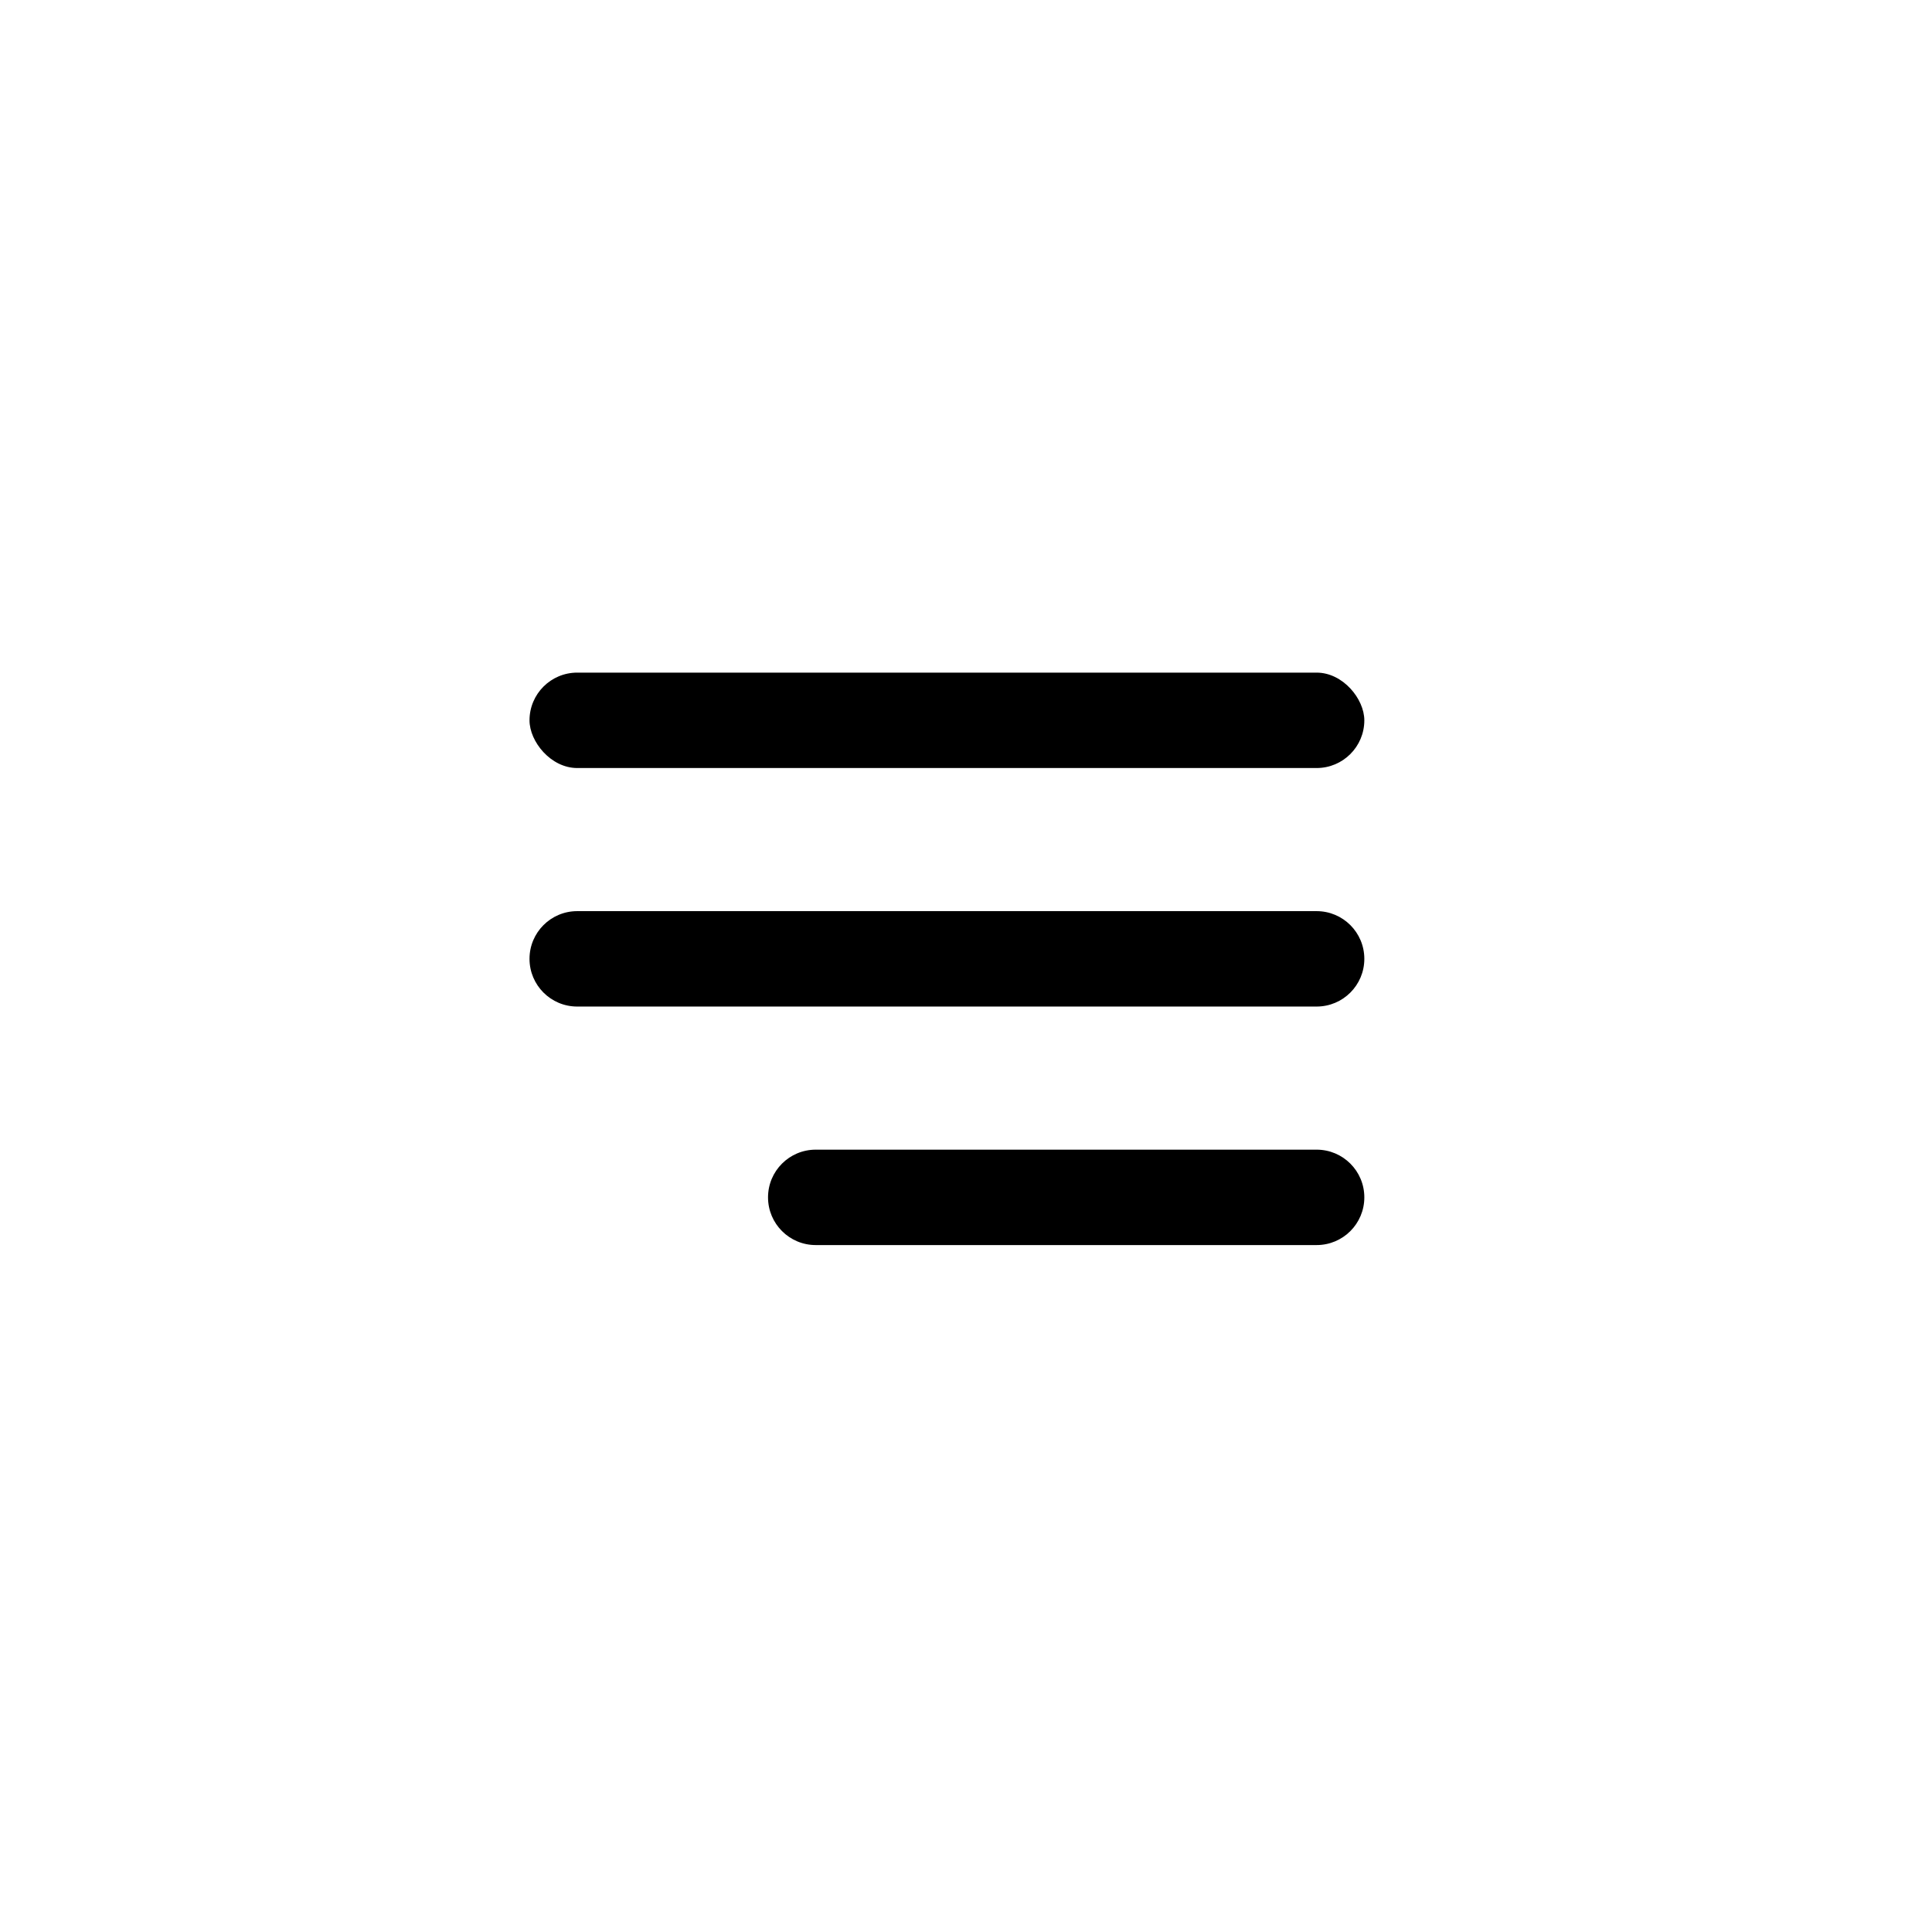 <svg width="81" height="81" viewBox="0 0 81 81" fill="none" xmlns="http://www.w3.org/2000/svg">
<g filter="url(#filter0_d)">
<circle cx="40" cy="40" r="30" fill="white"/>
<rect x="22" y="28" width="35" height="4" rx="2" fill="black"/>
<path d="M32 50C32 48.895 32.895 48 34 48H55C56.105 48 57 48.895 57 50C57 51.105 56.105 52 55 52H34C32.895 52 32 51.105 32 50Z" fill="black"/>
<path d="M22 40C22 38.895 22.895 38 24 38H55C56.105 38 57 38.895 57 40C57 41.105 56.105 42 55 42H24C22.895 42 22 41.105 22 40Z" fill="black"/>
</g>
<defs>
<filter id="filter0_d" x="0.2" y="0.2" width="80" height="80" filterUnits="userSpaceOnUse" color-interpolation-filters="sRGB">
<feFlood flood-opacity="0" result="BackgroundImageFix"/>
<feColorMatrix in="SourceAlpha" type="matrix" values="0 0 0 0 0 0 0 0 0 0 0 0 0 0 0 0 0 0 127 0" result="hardAlpha"/>
<feOffset dx="0.2" dy="0.2"/>
<feGaussianBlur stdDeviation="5"/>
<feComposite in2="hardAlpha" operator="out"/>
<feColorMatrix type="matrix" values="0 0 0 0 0 0 0 0 0 0 0 0 0 0 0 0 0 0 0.25 0"/>
<feBlend mode="normal" in2="BackgroundImageFix" result="effect1_dropShadow"/>
<feBlend mode="normal" in="SourceGraphic" in2="effect1_dropShadow" result="shape"/>
</filter>
</defs>
</svg>
